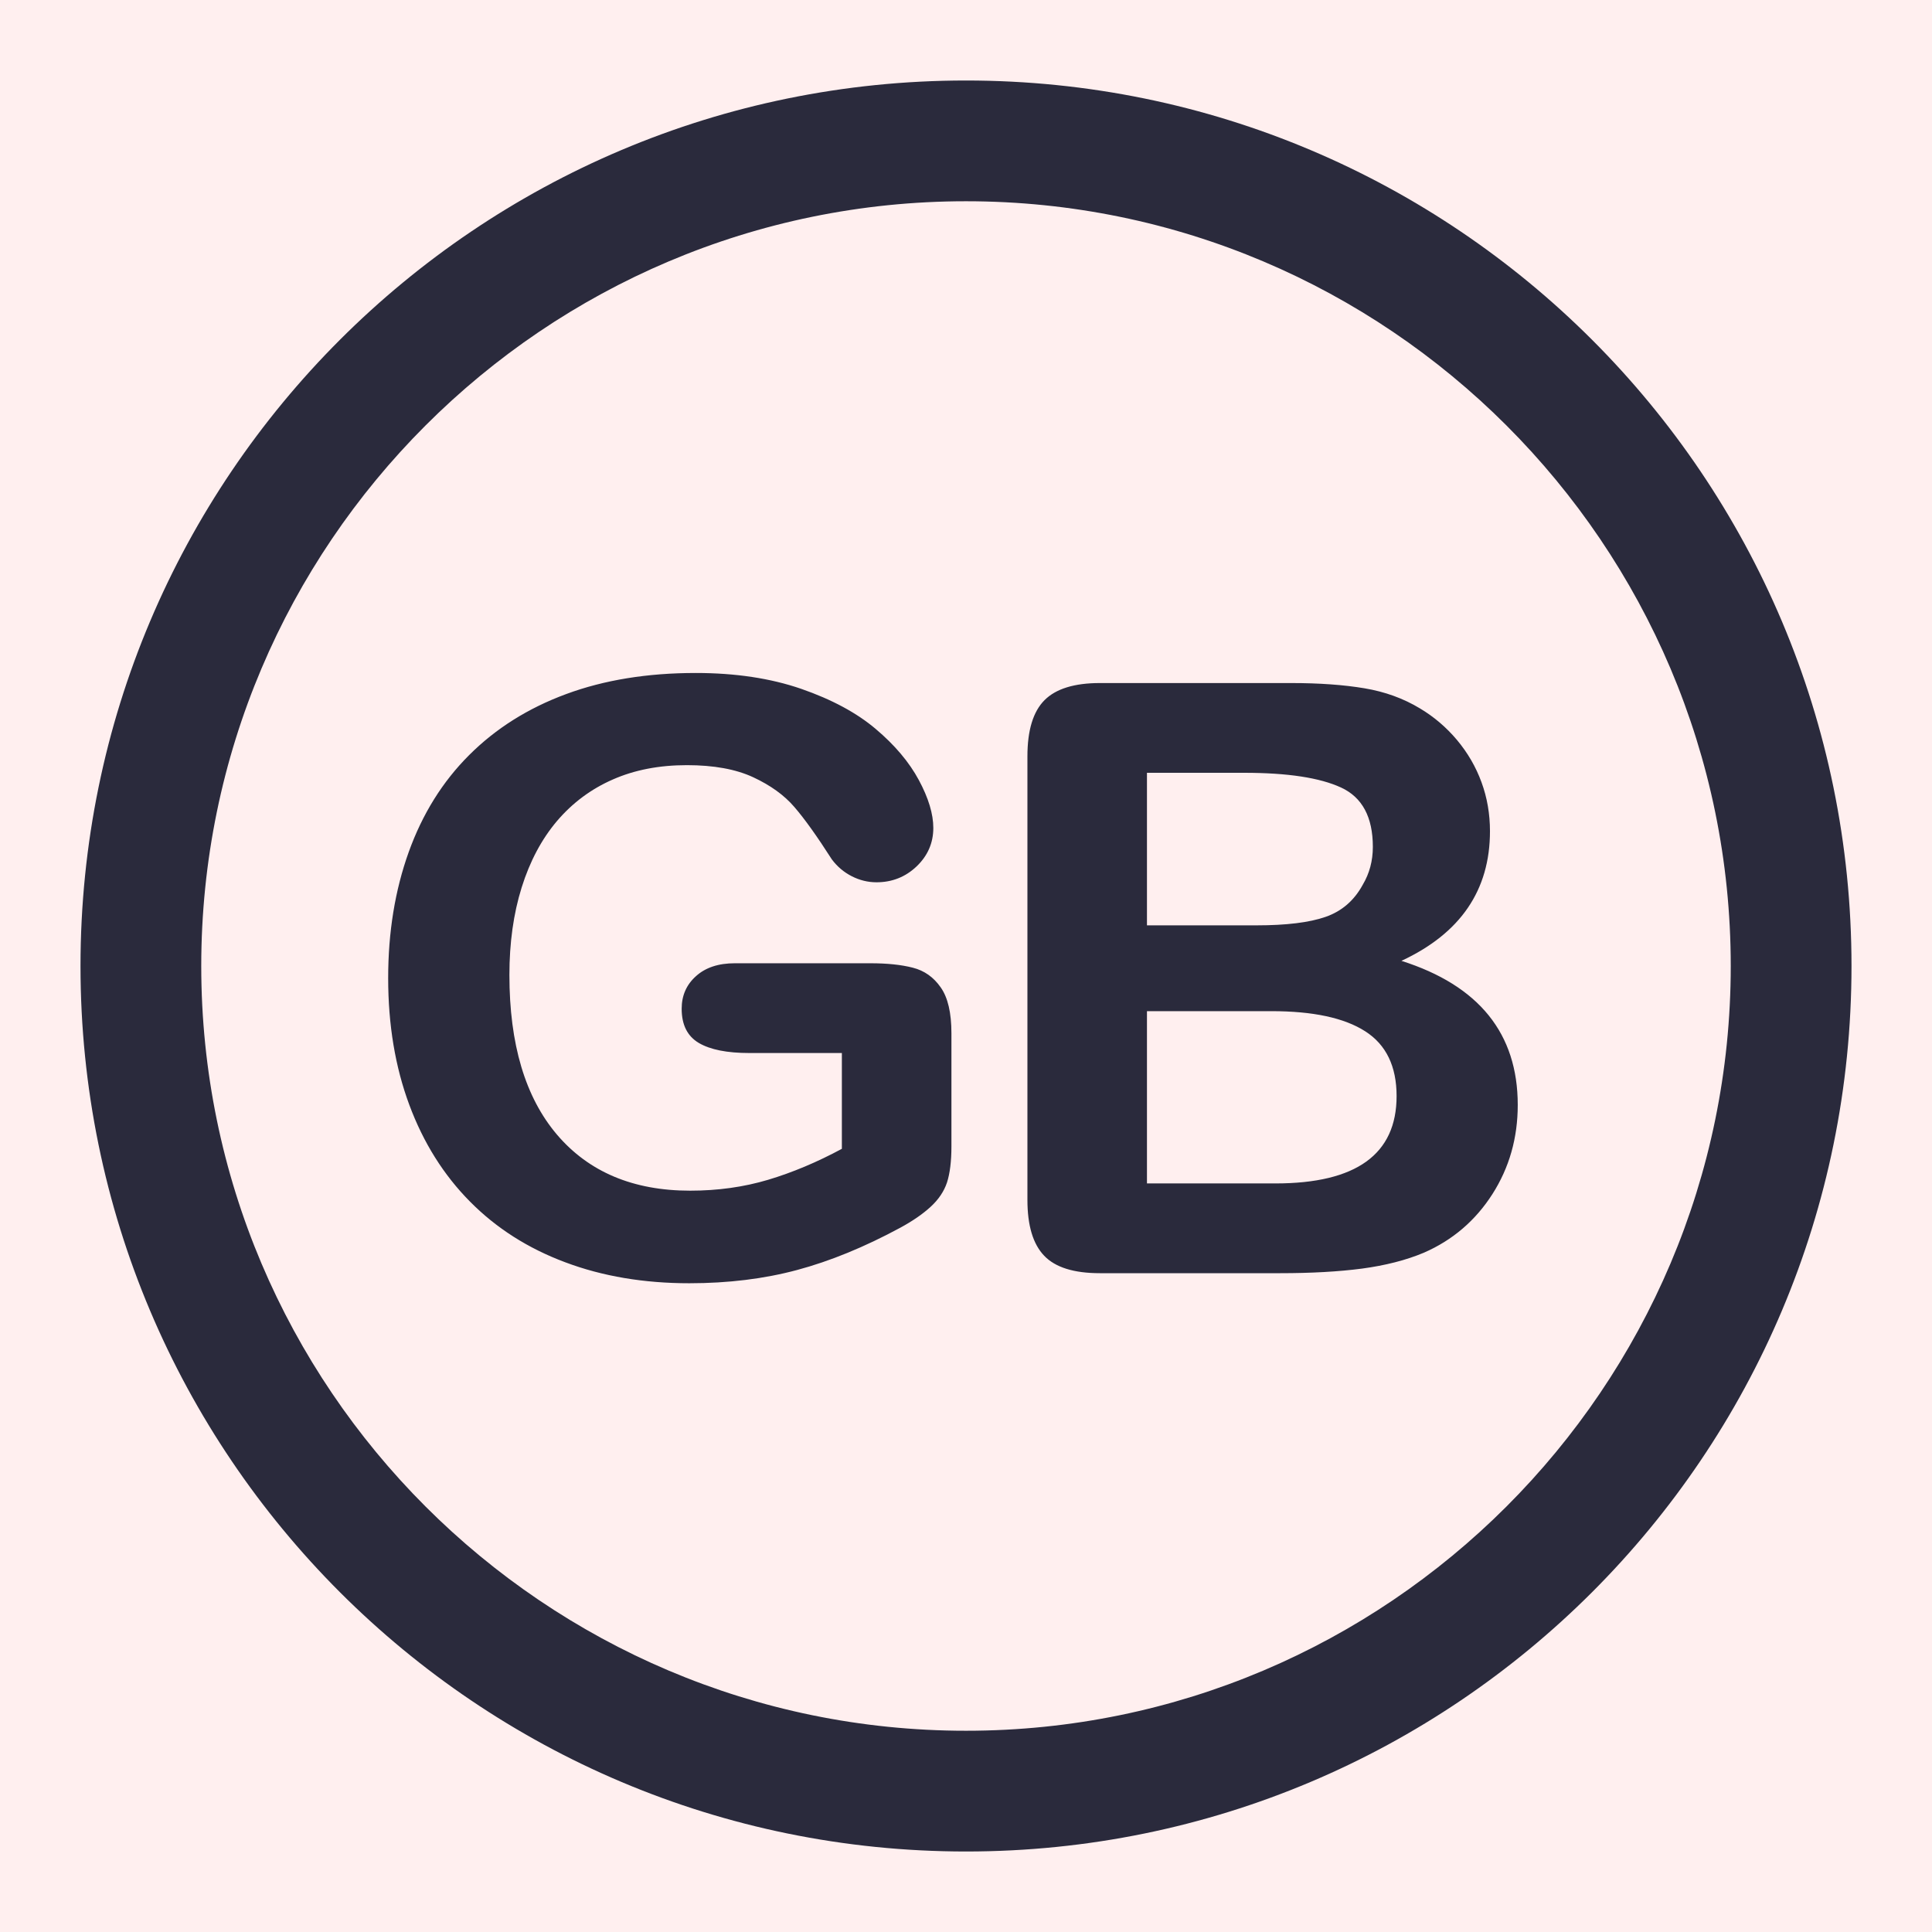 <?xml version="1.0" encoding="UTF-8"?>
<svg width="24px" height="24px" viewBox="0 0 24 24" version="1.1" xmlns="http://www.w3.org/2000/svg" xmlns:xlink="http://www.w3.org/1999/xlink">
    <!-- Generator: sketchtool 54.1 (76490) - https://sketchapp.com -->
    <title>7443BB9E-E3CB-46FD-8BFE-A5C5FCDF5818</title>
    <desc>Created with sketchtool.</desc>
    <g id="Symbols" stroke="none" stroke-width="1" fill="none" fill-rule="evenodd">
        <rect id="Rectangle-Copy-244" fill="#FFEFEF" x="-24" y="-28" width="72" height="80"></rect>
        <g id="Assets/24/Gb" fill="#2A2A3C" fill-rule="nonzero">
            <g id="icn_Gb">
                <g id="-----ICON-LAYERS-----" transform="translate(1, 1)">
                    <path d="M11,0 C17.075,0 22,4.925 22,11 C22,17.075 17.075,22 11,22 C4.925,22 0,17.075 0,11 C0,4.925 4.925,0 11,0 Z M11,1.5 C5.762,1.5 1.5,5.762 1.5,11 C1.5,16.238 5.762,20.5 11,20.5 C16.238,20.5 20.5,16.238 20.5,11 C20.5,5.762 16.238,1.5 11,1.5 Z M10.819,11.836 L10.819,13.241 C10.819,13.428 10.8,13.577 10.764,13.689 C10.727,13.8 10.659,13.901 10.561,13.991 C10.463,14.081 10.337,14.168 10.184,14.251 C9.74,14.491 9.313,14.666 8.903,14.776 C8.493,14.886 8.046,14.941 7.563,14.941 C7,14.941 6.486,14.855 6.023,14.681 C5.559,14.508 5.164,14.256 4.838,13.926 C4.511,13.596 4.26,13.196 4.085,12.726 C3.91,12.256 3.822,11.731 3.822,11.151 C3.822,10.58 3.907,10.059 4.077,9.585 C4.247,9.112 4.497,8.71 4.828,8.38 C5.158,8.05 5.559,7.797 6.033,7.622 C6.506,7.447 7.043,7.36 7.643,7.36 C8.136,7.36 8.573,7.426 8.953,7.557 C9.333,7.689 9.642,7.855 9.878,8.055 C10.115,8.255 10.294,8.467 10.414,8.69 C10.534,8.913 10.594,9.112 10.594,9.285 C10.594,9.472 10.524,9.631 10.386,9.763 C10.248,9.894 10.082,9.96 9.888,9.96 C9.782,9.96 9.679,9.935 9.581,9.885 C9.483,9.835 9.4,9.765 9.333,9.675 C9.15,9.389 8.995,9.172 8.868,9.025 C8.742,8.878 8.571,8.755 8.356,8.655 C8.141,8.555 7.866,8.505 7.533,8.505 C7.19,8.505 6.883,8.564 6.613,8.683 C6.343,8.801 6.112,8.973 5.92,9.198 C5.729,9.423 5.582,9.699 5.48,10.025 C5.378,10.352 5.328,10.714 5.328,11.111 C5.328,11.971 5.525,12.632 5.92,13.096 C6.315,13.559 6.866,13.791 7.573,13.791 C7.916,13.791 8.239,13.746 8.541,13.656 C8.842,13.566 9.148,13.438 9.458,13.271 L9.458,12.081 L8.308,12.081 C8.031,12.081 7.822,12.039 7.681,11.956 C7.539,11.872 7.468,11.731 7.468,11.531 C7.468,11.367 7.527,11.232 7.646,11.126 C7.764,11.019 7.925,10.966 8.128,10.966 L9.813,10.966 C10.02,10.966 10.195,10.984 10.339,11.021 C10.482,11.057 10.598,11.139 10.686,11.266 C10.775,11.392 10.819,11.582 10.819,11.836 Z M14.904,14.816 L12.663,14.816 C12.34,14.816 12.109,14.744 11.971,14.599 C11.832,14.454 11.763,14.223 11.763,13.906 L11.763,8.395 C11.763,8.072 11.834,7.839 11.976,7.697 C12.117,7.556 12.347,7.485 12.663,7.485 L15.039,7.485 C15.389,7.485 15.692,7.507 15.949,7.55 C16.206,7.593 16.436,7.677 16.639,7.8 C16.812,7.903 16.966,8.034 17.099,8.192 C17.232,8.351 17.334,8.526 17.404,8.718 C17.474,8.909 17.509,9.112 17.509,9.325 C17.509,10.059 17.142,10.595 16.409,10.936 C17.372,11.242 17.854,11.839 17.854,12.726 C17.854,13.136 17.749,13.505 17.539,13.834 C17.329,14.162 17.046,14.405 16.689,14.561 C16.466,14.655 16.209,14.72 15.919,14.759 C15.629,14.797 15.29,14.816 14.904,14.816 Z M14.794,11.561 L13.248,11.561 L13.248,13.701 L14.844,13.701 C15.847,13.701 16.349,13.339 16.349,12.616 C16.349,12.246 16.219,11.977 15.959,11.811 C15.699,11.644 15.31,11.561 14.794,11.561 Z M13.248,8.6 L13.248,10.495 L14.609,10.495 C14.979,10.495 15.265,10.46 15.466,10.39 C15.668,10.32 15.822,10.187 15.929,9.99 C16.012,9.85 16.054,9.694 16.054,9.52 C16.054,9.15 15.922,8.904 15.659,8.783 C15.395,8.661 14.994,8.6 14.454,8.6 L13.248,8.6 Z" id="Combined-Shape"></path>
                </g>
            </g>
        </g>
    </g>
</svg>